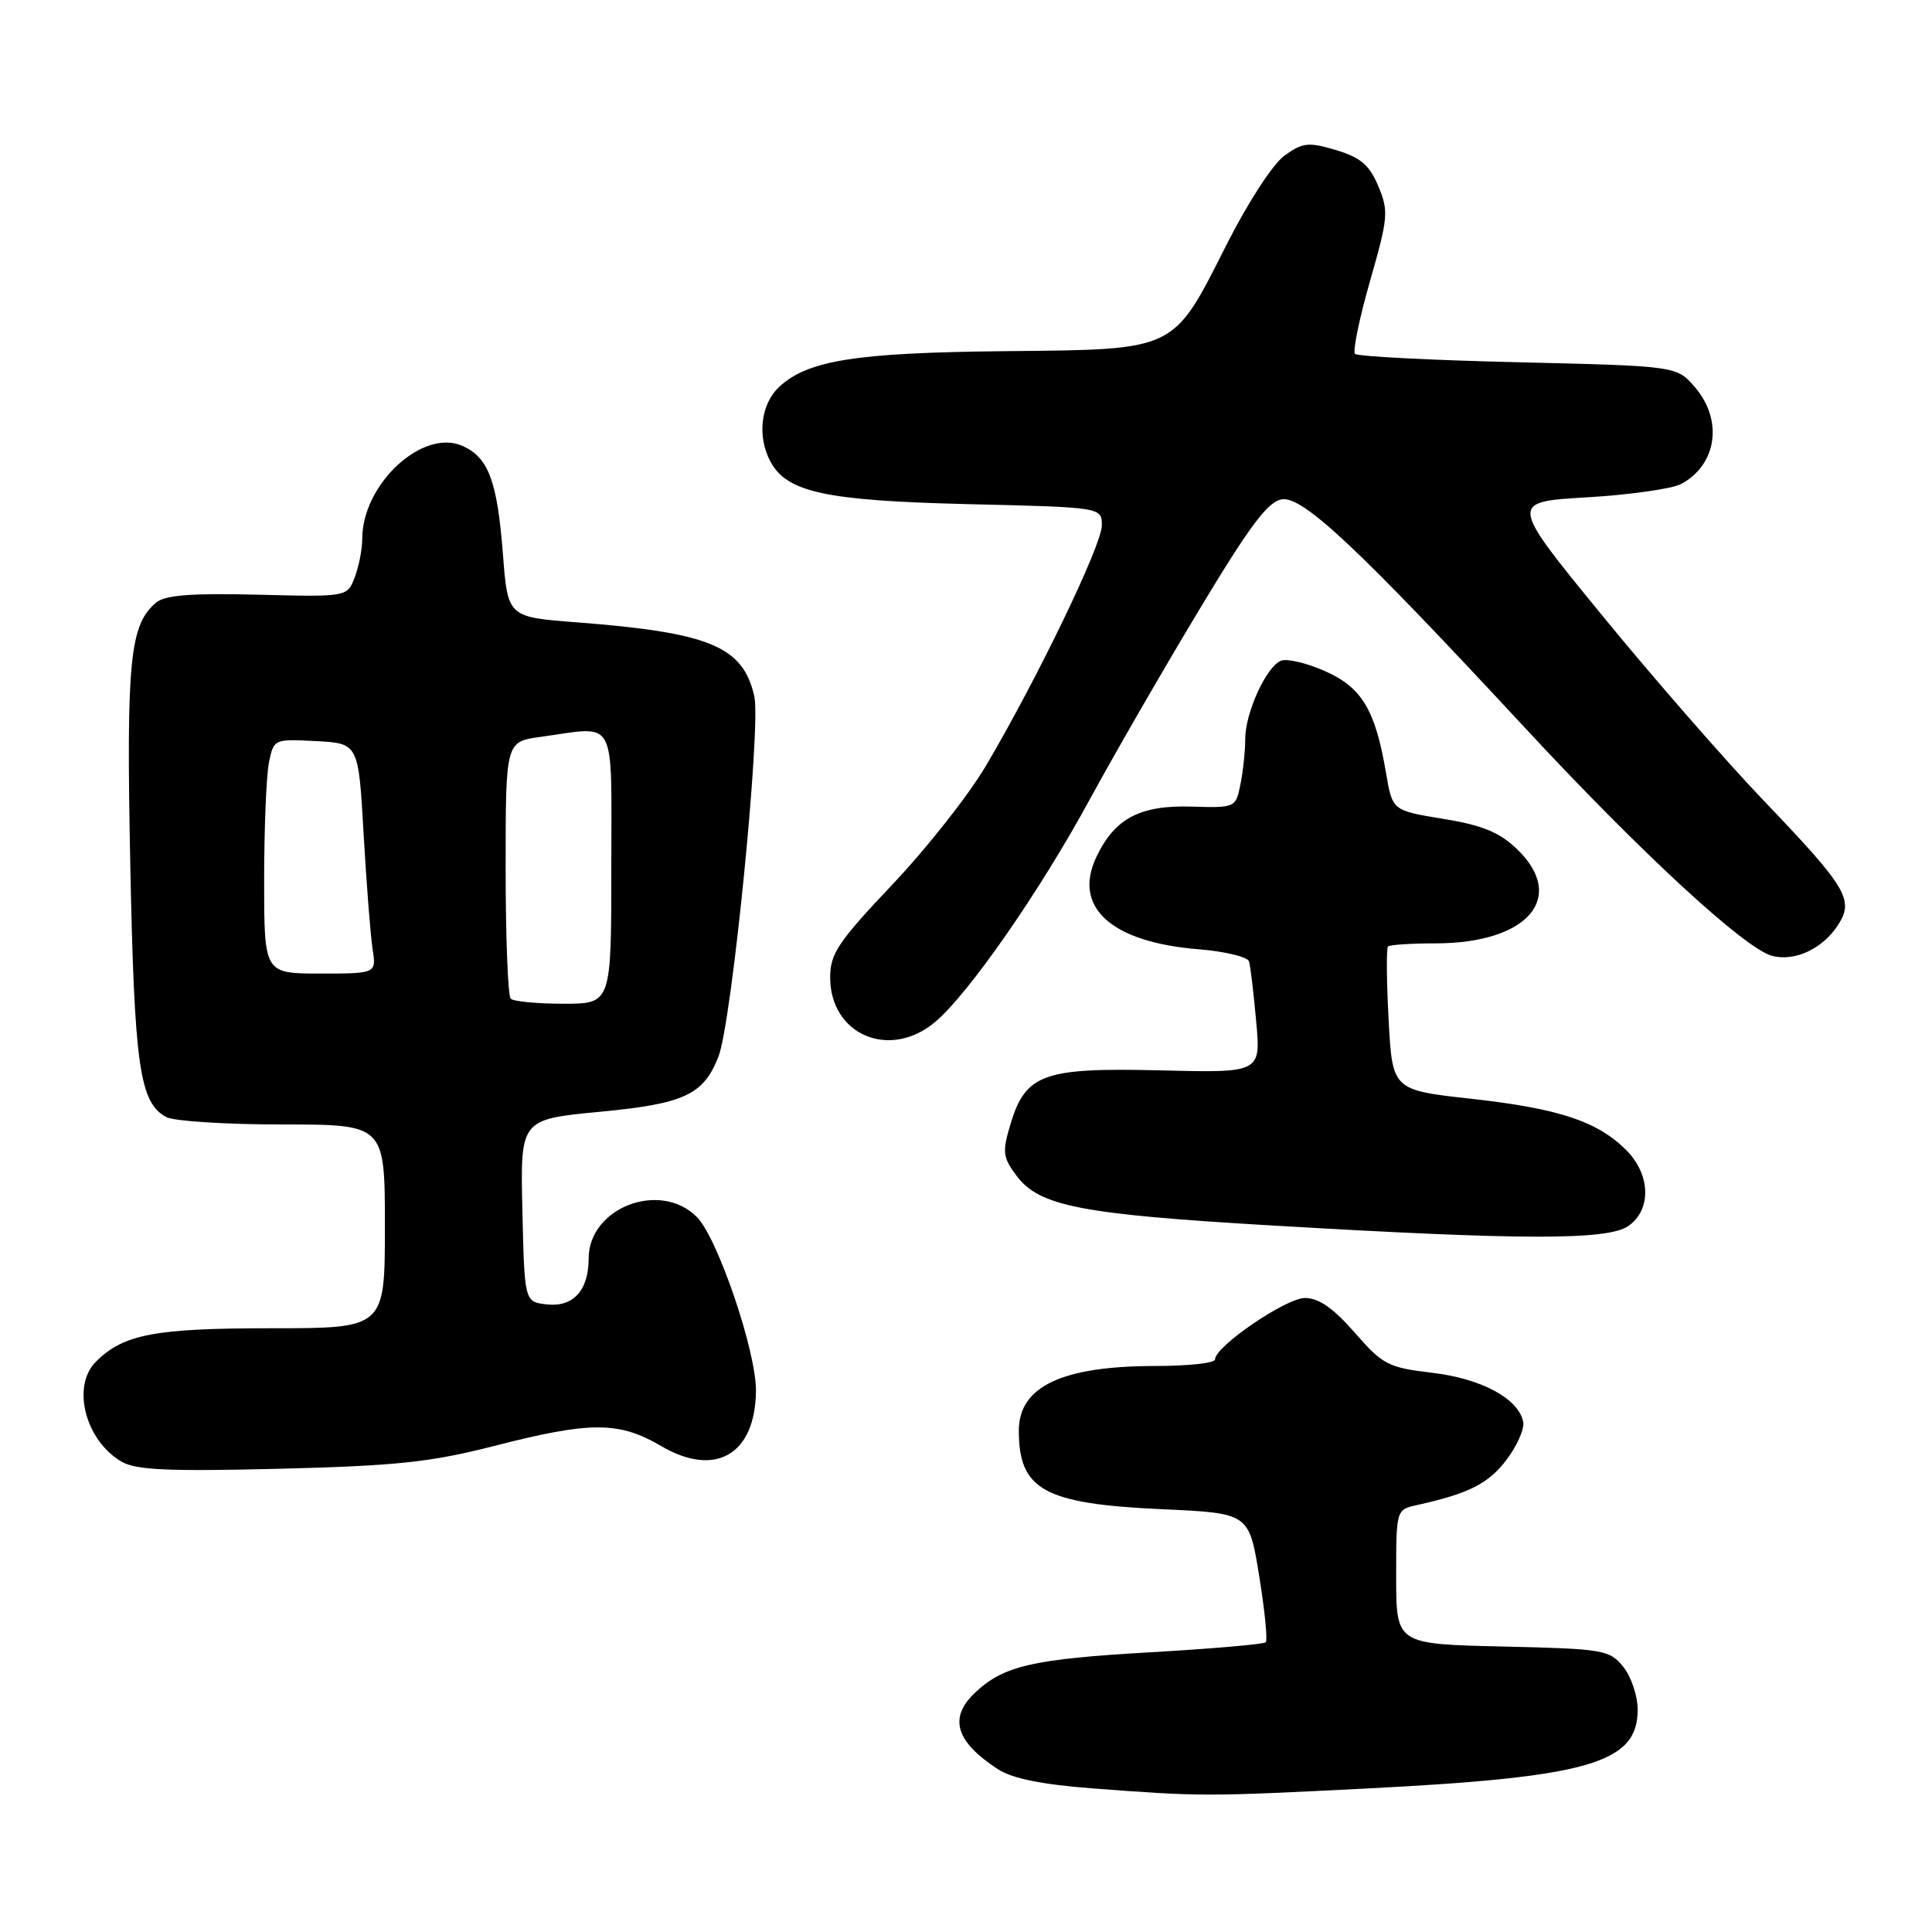 <?xml version="1.0" encoding="UTF-8" standalone="no"?>
<!DOCTYPE svg PUBLIC "-//W3C//DTD SVG 1.1//EN" "http://www.w3.org/Graphics/SVG/1.1/DTD/svg11.dtd" >
<svg xmlns="http://www.w3.org/2000/svg" xmlns:xlink="http://www.w3.org/1999/xlink" version="1.1" viewBox="0 0 256 256">
 <g >
 <path fill="currentColor"
d=" M 181.00 236.99 C 210.57 235.49 217.00 233.63 217.00 226.54 C 217.00 224.71 216.14 222.16 215.09 220.86 C 213.27 218.61 212.50 218.48 199.09 218.17 C 185.00 217.85 185.00 217.85 185.00 208.94 C 185.00 200.04 185.00 200.04 187.75 199.43 C 194.61 197.91 197.20 196.61 199.59 193.47 C 201.01 191.61 202.02 189.33 201.83 188.40 C 201.23 185.33 196.29 182.67 189.77 181.90 C 183.94 181.21 183.22 180.84 179.50 176.57 C 176.67 173.33 174.74 171.99 172.91 171.99 C 170.38 172.00 161.00 178.41 161.00 180.13 C 161.00 180.61 157.47 181.00 153.15 181.00 C 140.73 181.00 135.00 183.71 135.00 189.57 C 135.00 197.43 138.36 199.27 154.00 199.98 C 165.50 200.50 165.50 200.50 166.85 208.82 C 167.59 213.40 167.98 217.35 167.72 217.61 C 167.46 217.87 160.55 218.47 152.37 218.94 C 136.87 219.83 133.01 220.72 129.25 224.24 C 125.66 227.60 126.59 230.76 132.25 234.44 C 134.12 235.66 138.09 236.46 144.75 236.97 C 159.10 238.06 159.79 238.06 181.00 236.99 Z  M 65.50 191.59 C 78.25 188.32 81.99 188.32 87.59 191.60 C 94.78 195.82 100.07 192.76 100.17 184.33 C 100.23 179.13 95.10 164.03 92.33 161.25 C 87.47 156.38 78.00 160.02 78.00 166.76 C 78.00 170.99 75.95 173.23 72.45 172.84 C 69.50 172.50 69.50 172.50 69.22 160.41 C 68.94 148.32 68.94 148.32 79.46 147.32 C 90.67 146.26 93.23 145.07 95.20 140.00 C 96.98 135.45 100.86 96.33 99.95 92.26 C 98.45 85.64 94.06 83.82 76.39 82.46 C 67.28 81.76 67.28 81.76 66.64 73.42 C 65.89 63.76 64.74 60.66 61.32 59.10 C 56.05 56.70 48.00 64.13 48.00 71.40 C 48.00 72.76 47.55 75.05 47.01 76.49 C 46.01 79.10 46.01 79.10 34.16 78.80 C 25.40 78.58 21.89 78.85 20.71 79.83 C 17.20 82.74 16.72 87.49 17.26 114.41 C 17.80 141.28 18.48 146.12 22.04 148.02 C 23.05 148.56 29.97 149.00 37.43 149.00 C 51.00 149.00 51.00 149.00 51.00 162.50 C 51.00 176.00 51.00 176.00 35.97 176.00 C 20.51 176.00 16.35 176.79 12.71 180.43 C 9.45 183.69 11.29 190.86 16.11 193.68 C 18.01 194.79 22.30 194.98 37.00 194.62 C 52.59 194.23 57.08 193.75 65.50 191.59 Z  M 215.78 162.44 C 218.85 160.29 218.72 155.63 215.49 152.40 C 211.68 148.58 206.53 146.88 195.00 145.60 C 184.50 144.44 184.50 144.44 184.00 135.13 C 183.72 130.01 183.69 125.64 183.92 125.41 C 184.15 125.19 186.98 125.00 190.21 125.00 C 202.45 125.00 207.69 118.91 200.98 112.48 C 198.67 110.27 196.39 109.34 191.23 108.50 C 184.50 107.40 184.50 107.40 183.66 102.45 C 182.25 94.09 180.46 91.09 175.58 88.93 C 173.17 87.86 170.55 87.24 169.76 87.54 C 167.82 88.28 165.00 94.42 165.00 97.91 C 165.00 99.47 164.72 102.17 164.37 103.90 C 163.74 107.03 163.70 107.05 157.92 106.88 C 151.06 106.67 147.72 108.43 145.29 113.52 C 142.10 120.20 147.22 124.85 158.79 125.78 C 162.30 126.06 165.32 126.79 165.50 127.39 C 165.69 128.00 166.11 131.57 166.45 135.33 C 167.07 142.16 167.07 142.16 153.74 141.83 C 138.21 141.45 135.89 142.29 133.87 149.03 C 132.79 152.64 132.88 153.36 134.68 155.77 C 137.70 159.82 143.14 160.89 168.50 162.38 C 201.76 164.34 213.05 164.36 215.78 162.44 Z  M 123.91 135.42 C 128.34 131.69 137.76 118.14 144.36 106.00 C 147.50 100.22 153.99 88.97 158.78 81.00 C 165.65 69.58 168.01 66.43 169.89 66.16 C 172.68 65.77 180.01 72.66 202.12 96.50 C 217.48 113.05 231.24 125.74 234.82 126.66 C 237.83 127.43 241.47 125.74 243.52 122.61 C 245.72 119.25 244.79 117.68 233.60 105.98 C 228.60 100.75 218.98 89.72 212.24 81.48 C 199.99 66.50 199.99 66.50 210.28 65.90 C 215.94 65.57 221.55 64.77 222.76 64.13 C 227.50 61.59 228.35 55.68 224.59 51.31 C 222.18 48.50 222.18 48.50 201.17 48.00 C 189.62 47.73 179.89 47.23 179.55 46.89 C 179.22 46.55 180.11 42.22 181.53 37.25 C 183.94 28.87 184.02 27.98 182.64 24.68 C 181.46 21.87 180.30 20.87 177.04 19.89 C 173.38 18.80 172.63 18.88 170.21 20.61 C 168.66 21.73 165.36 26.81 162.50 32.47 C 155.35 46.62 156.01 46.30 133.28 46.53 C 113.41 46.73 107.06 47.73 103.25 51.26 C 100.81 53.53 100.30 57.82 102.08 61.15 C 104.27 65.24 109.37 66.34 128.25 66.80 C 146.00 67.22 146.00 67.22 146.00 69.63 C 146.00 72.21 137.41 90.02 130.63 101.49 C 128.36 105.34 122.79 112.41 118.25 117.20 C 111.07 124.78 110.00 126.38 110.00 129.50 C 110.00 137.13 117.89 140.48 123.91 135.42 Z  M 67.67 132.33 C 67.30 131.97 67.00 124.15 67.00 114.97 C 67.00 98.27 67.00 98.27 71.64 97.64 C 81.89 96.23 81.00 94.58 81.00 115.00 C 81.00 133.00 81.00 133.00 74.67 133.00 C 71.18 133.00 68.03 132.70 67.67 132.33 Z  M 35.00 116.62 C 35.00 109.82 35.29 102.82 35.63 101.08 C 36.27 97.92 36.29 97.91 41.88 98.20 C 47.50 98.50 47.50 98.50 48.18 110.50 C 48.56 117.10 49.09 123.96 49.37 125.75 C 49.87 129.00 49.87 129.00 42.44 129.00 C 35.00 129.00 35.00 129.00 35.00 116.62 Z "/>
</g>
</svg>